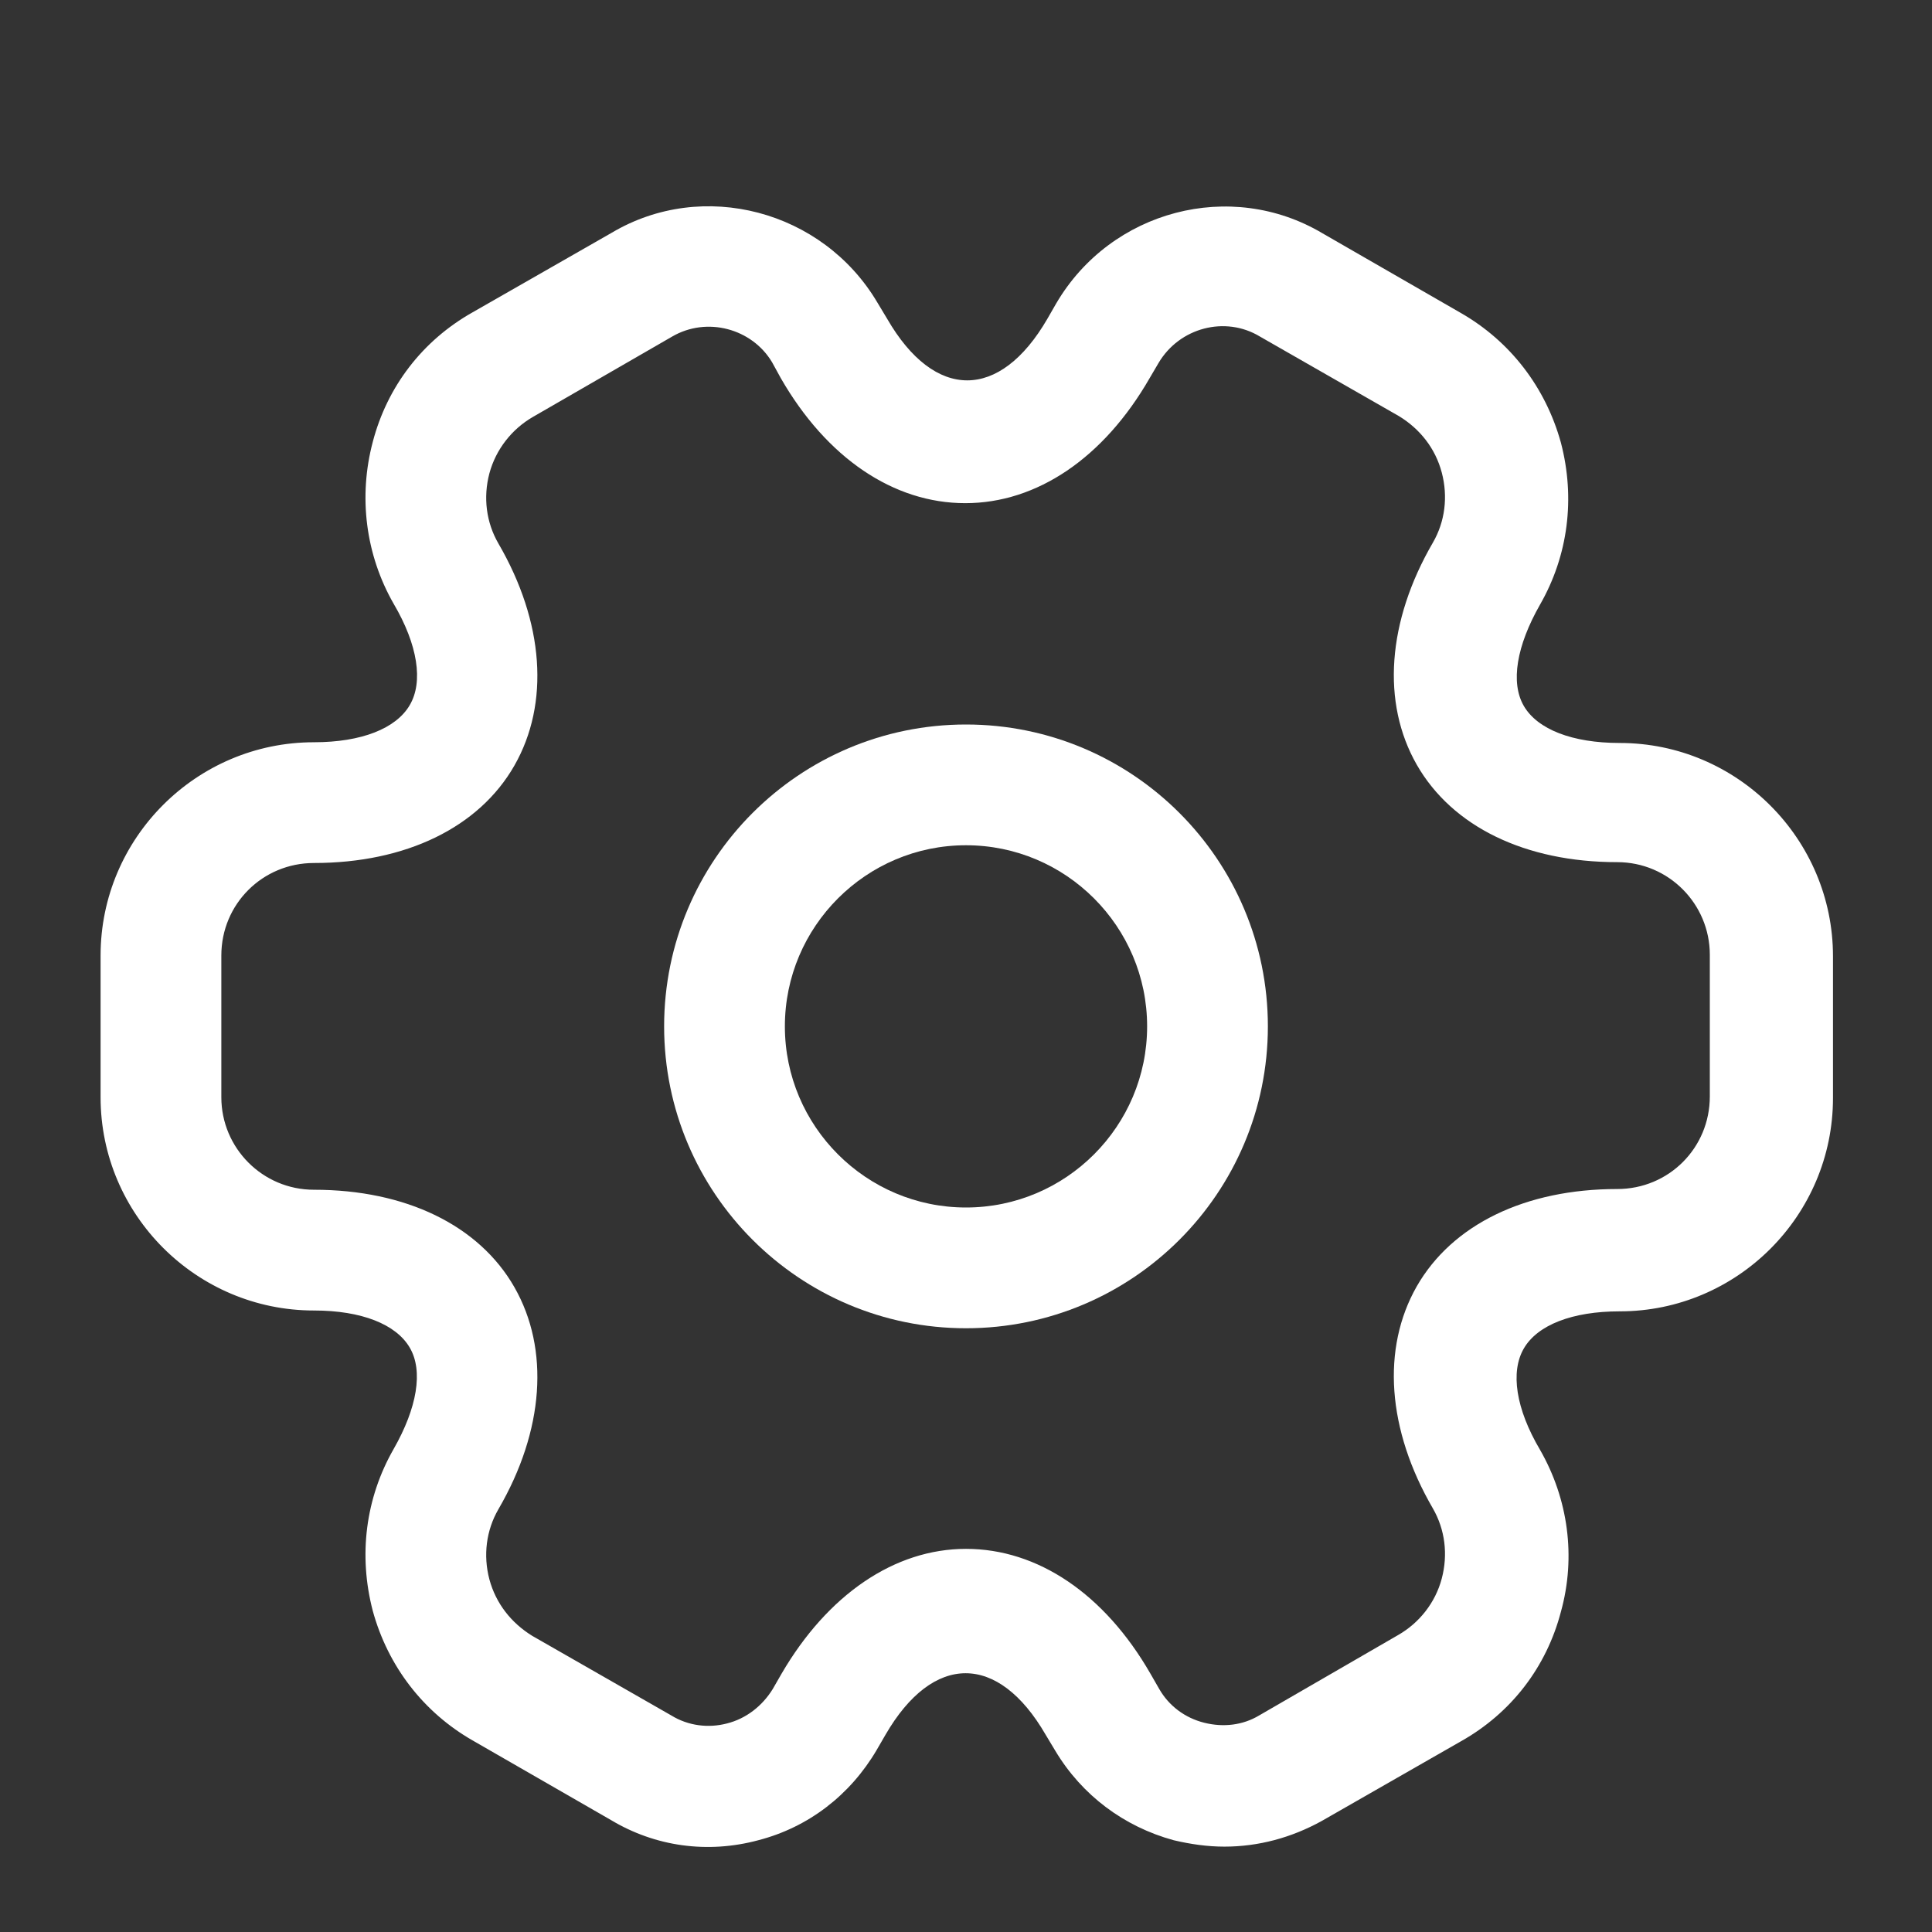 <svg width="16" height="16" viewBox="0 0 16 16" fill="none" xmlns="http://www.w3.org/2000/svg">
<rect x="0" y="0" width="16" height="16" fill="#333333" stroke="none"/>
<path d="M8 11C6.62 11 5.5 9.88 5.5 8.5C5.5 7.12 6.62 6 8 6C9.38 6 10.5 7.12 10.5 8.5C10.5 9.88 9.38 11 8 11ZM8 7C7.173 7 6.5 7.673 6.5 8.5C6.5 9.327 7.173 10 8 10C8.827 10 9.5 9.327 9.5 8.5C9.5 7.673 8.827 7 8 7Z" fill="white"/>
<path d="M10.14 15.293C10 15.293 9.86 15.273 9.72 15.24C9.307 15.127 8.96 14.867 8.74 14.5L8.66 14.367C8.267 13.687 7.727 13.687 7.333 14.367L7.26 14.493C7.04 14.867 6.694 15.133 6.28 15.24C5.86 15.353 5.427 15.293 5.06 15.073L3.913 14.413C3.507 14.18 3.213 13.8 3.087 13.34C2.967 12.88 3.027 12.407 3.26 12C3.454 11.66 3.507 11.353 3.393 11.16C3.28 10.967 2.994 10.853 2.6 10.853C1.627 10.853 0.833 10.06 0.833 9.087V7.913C0.833 6.94 1.627 6.147 2.6 6.147C2.994 6.147 3.28 6.033 3.393 5.84C3.507 5.647 3.46 5.34 3.26 5C3.027 4.593 2.967 4.113 3.087 3.66C3.207 3.2 3.5 2.82 3.913 2.587L5.067 1.927C5.82 1.48 6.814 1.74 7.267 2.507L7.347 2.64C7.74 3.32 8.28 3.32 8.674 2.64L8.747 2.513C9.2 1.74 10.194 1.48 10.954 1.933L12.1 2.593C12.507 2.827 12.8 3.207 12.927 3.667C13.047 4.127 12.987 4.6 12.754 5.007C12.56 5.347 12.507 5.653 12.62 5.847C12.733 6.04 13.02 6.153 13.414 6.153C14.387 6.153 15.18 6.947 15.18 7.92V9.093C15.18 10.067 14.387 10.86 13.414 10.86C13.02 10.86 12.733 10.973 12.62 11.167C12.507 11.36 12.553 11.667 12.754 12.007C12.987 12.413 13.053 12.893 12.927 13.347C12.807 13.807 12.514 14.187 12.1 14.42L10.947 15.08C10.694 15.22 10.42 15.293 10.14 15.293ZM8 12.827C8.594 12.827 9.147 13.2 9.527 13.86L9.6 13.987C9.68 14.127 9.813 14.227 9.973 14.267C10.133 14.307 10.293 14.287 10.427 14.207L11.58 13.54C11.754 13.44 11.887 13.273 11.94 13.073C11.993 12.873 11.967 12.667 11.867 12.493C11.487 11.84 11.44 11.167 11.733 10.653C12.027 10.14 12.633 9.847 13.393 9.847C13.82 9.847 14.16 9.507 14.16 9.08V7.907C14.16 7.487 13.82 7.14 13.393 7.14C12.633 7.14 12.027 6.847 11.733 6.333C11.44 5.82 11.487 5.147 11.867 4.493C11.967 4.32 11.993 4.113 11.94 3.913C11.887 3.713 11.76 3.553 11.587 3.447L10.434 2.787C10.147 2.613 9.767 2.713 9.594 3.007L9.52 3.133C9.14 3.793 8.587 4.167 7.994 4.167C7.4 4.167 6.847 3.793 6.467 3.133L6.394 3C6.227 2.72 5.854 2.62 5.567 2.787L4.413 3.453C4.24 3.553 4.107 3.72 4.053 3.92C4 4.12 4.027 4.327 4.127 4.5C4.507 5.153 4.553 5.827 4.26 6.34C3.967 6.853 3.36 7.147 2.6 7.147C2.174 7.147 1.833 7.487 1.833 7.913V9.087C1.833 9.507 2.174 9.853 2.6 9.853C3.36 9.853 3.967 10.147 4.26 10.66C4.553 11.173 4.507 11.847 4.127 12.5C4.027 12.673 4 12.88 4.053 13.08C4.107 13.28 4.234 13.44 4.407 13.547L5.56 14.207C5.7 14.293 5.867 14.313 6.02 14.273C6.18 14.233 6.314 14.127 6.4 13.987L6.473 13.86C6.854 13.207 7.407 12.827 8 12.827Z" fill="white"/>
</svg>
